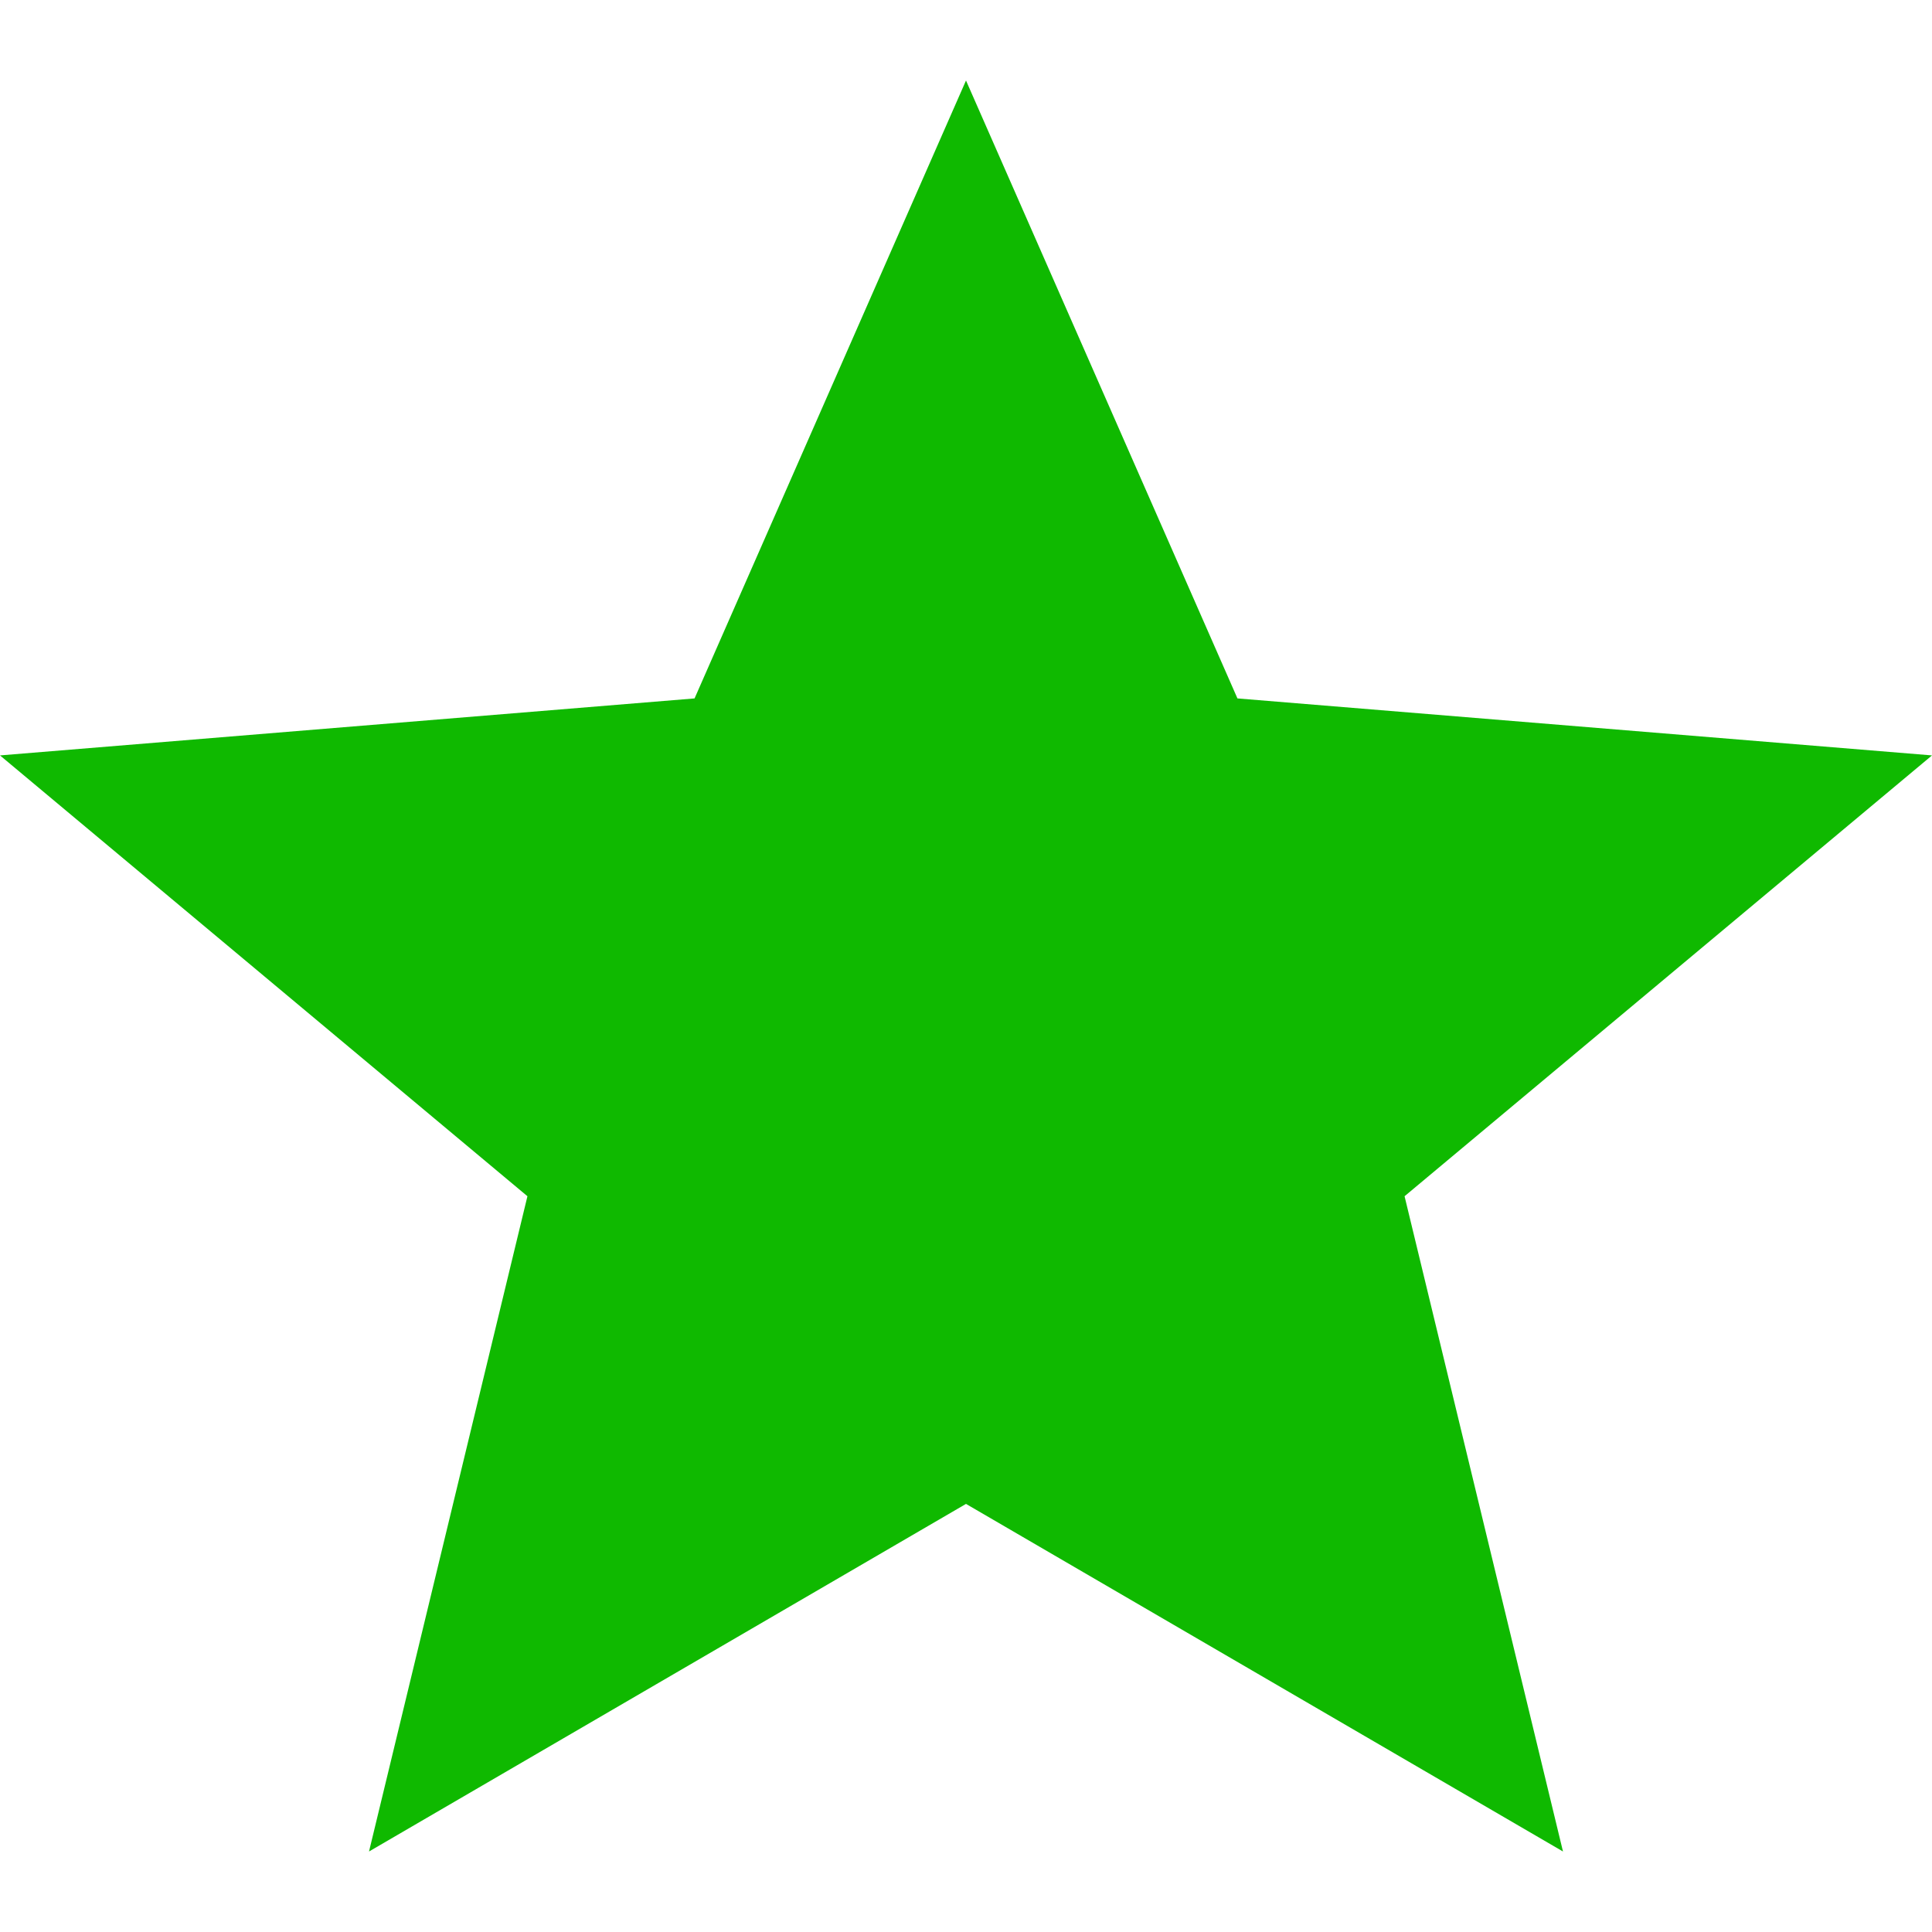 <svg width="12" height="12" viewBox="0 0 12 12" fill="none" xmlns="http://www.w3.org/2000/svg">
<path d="M6 9.341L9.708 11.5L8.724 7.43L12 4.692L7.686 4.338L6 0.5L4.314 4.338L0 4.692L3.276 7.43L2.292 11.5L6 9.341Z" fill="#0FB900"/>
</svg>

